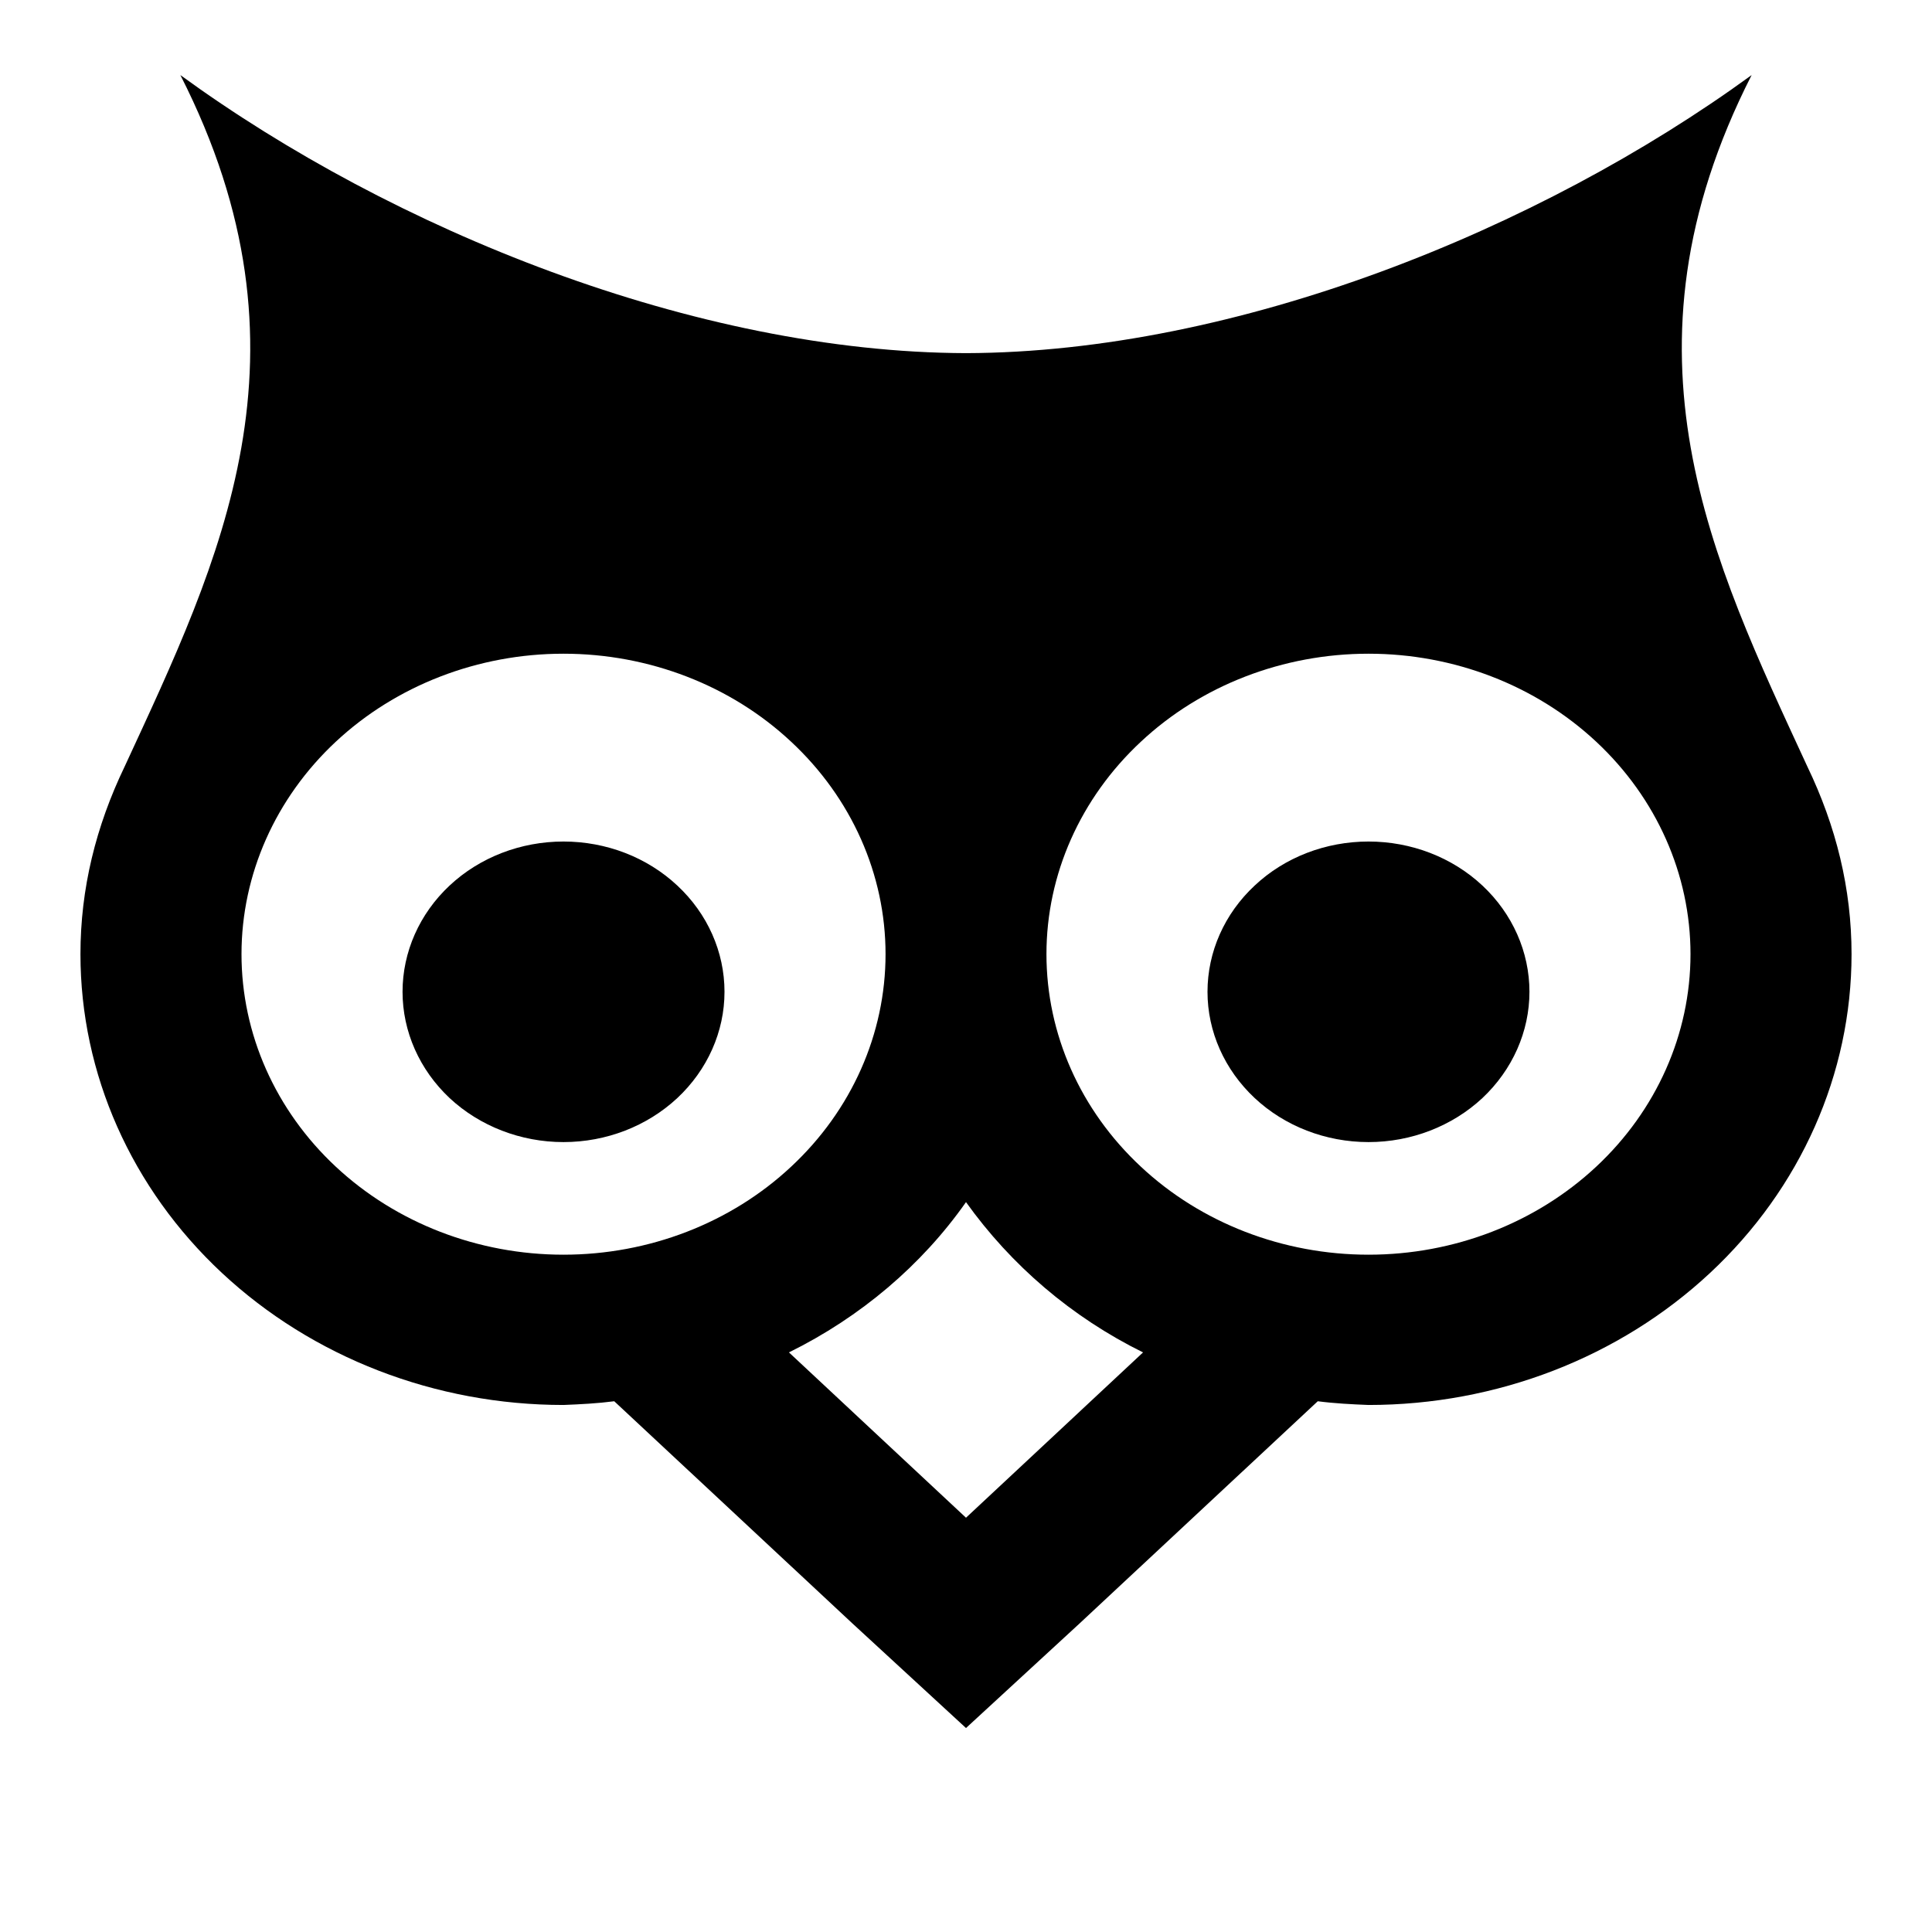<svg width="14" height="14" viewBox="0 0 14 14" fill="none" xmlns="http://www.w3.org/2000/svg">
<path d="M7 8.711C7.327 9.168 7.764 9.544 8.283 9.8L7 10.998L5.717 9.8C6.236 9.544 6.679 9.168 7 8.711ZM9.917 6.098C9.607 6.098 9.31 6.212 9.092 6.417C8.873 6.621 8.75 6.898 8.75 7.187C8.75 7.475 8.873 7.752 9.092 7.957C9.31 8.161 9.607 8.276 9.917 8.276C10.226 8.276 10.523 8.161 10.742 7.957C10.96 7.752 11.083 7.475 11.083 7.187C11.083 6.898 10.96 6.621 10.742 6.417C10.523 6.212 10.226 6.098 9.917 6.098ZM4.083 6.098C3.774 6.098 3.477 6.212 3.258 6.417C3.04 6.621 2.917 6.898 2.917 7.187C2.917 7.475 3.04 7.752 3.258 7.957C3.477 8.161 3.774 8.276 4.083 8.276C4.393 8.276 4.689 8.161 4.908 7.957C5.127 7.752 5.25 7.475 5.25 7.187C5.25 6.898 5.127 6.621 4.908 6.417C4.689 6.212 4.393 6.098 4.083 6.098ZM9.917 4.737C10.536 4.737 11.129 4.966 11.567 5.375C12.004 5.783 12.25 6.337 12.25 6.914C12.25 7.492 12.004 8.046 11.567 8.454C11.129 8.863 10.536 9.092 9.917 9.092C9.298 9.092 8.704 8.863 8.267 8.454C7.829 8.046 7.583 7.492 7.583 6.914C7.583 6.337 7.829 5.783 8.267 5.375C8.704 4.966 9.298 4.737 9.917 4.737ZM4.083 4.737C4.702 4.737 5.296 4.966 5.733 5.375C6.171 5.783 6.417 6.337 6.417 6.914C6.417 7.492 6.171 8.046 5.733 8.454C5.296 8.863 4.702 9.092 4.083 9.092C3.465 9.092 2.871 8.863 2.433 8.454C1.996 8.046 1.75 7.492 1.75 6.914C1.75 6.337 1.996 5.783 2.433 5.375C2.871 4.966 3.465 4.737 4.083 4.737ZM1.307 0.544C2.333 2.559 1.593 4.062 0.904 5.553C0.694 5.989 0.583 6.441 0.583 6.914C0.583 7.781 0.952 8.612 1.608 9.224C2.265 9.837 3.155 10.181 4.083 10.181C4.206 10.176 4.328 10.17 4.451 10.154L6.178 11.765L7 12.522L7.822 11.765L9.549 10.154C9.672 10.17 9.794 10.176 9.917 10.181C10.845 10.181 11.735 9.837 12.392 9.224C13.048 8.612 13.417 7.781 13.417 6.914C13.417 6.441 13.306 5.989 13.096 5.553C12.408 4.062 11.667 2.559 12.693 0.544C11.153 1.666 8.96 2.553 7 2.559C5.04 2.553 2.847 1.666 1.307 0.544Z" fill="black"/>
</svg>
